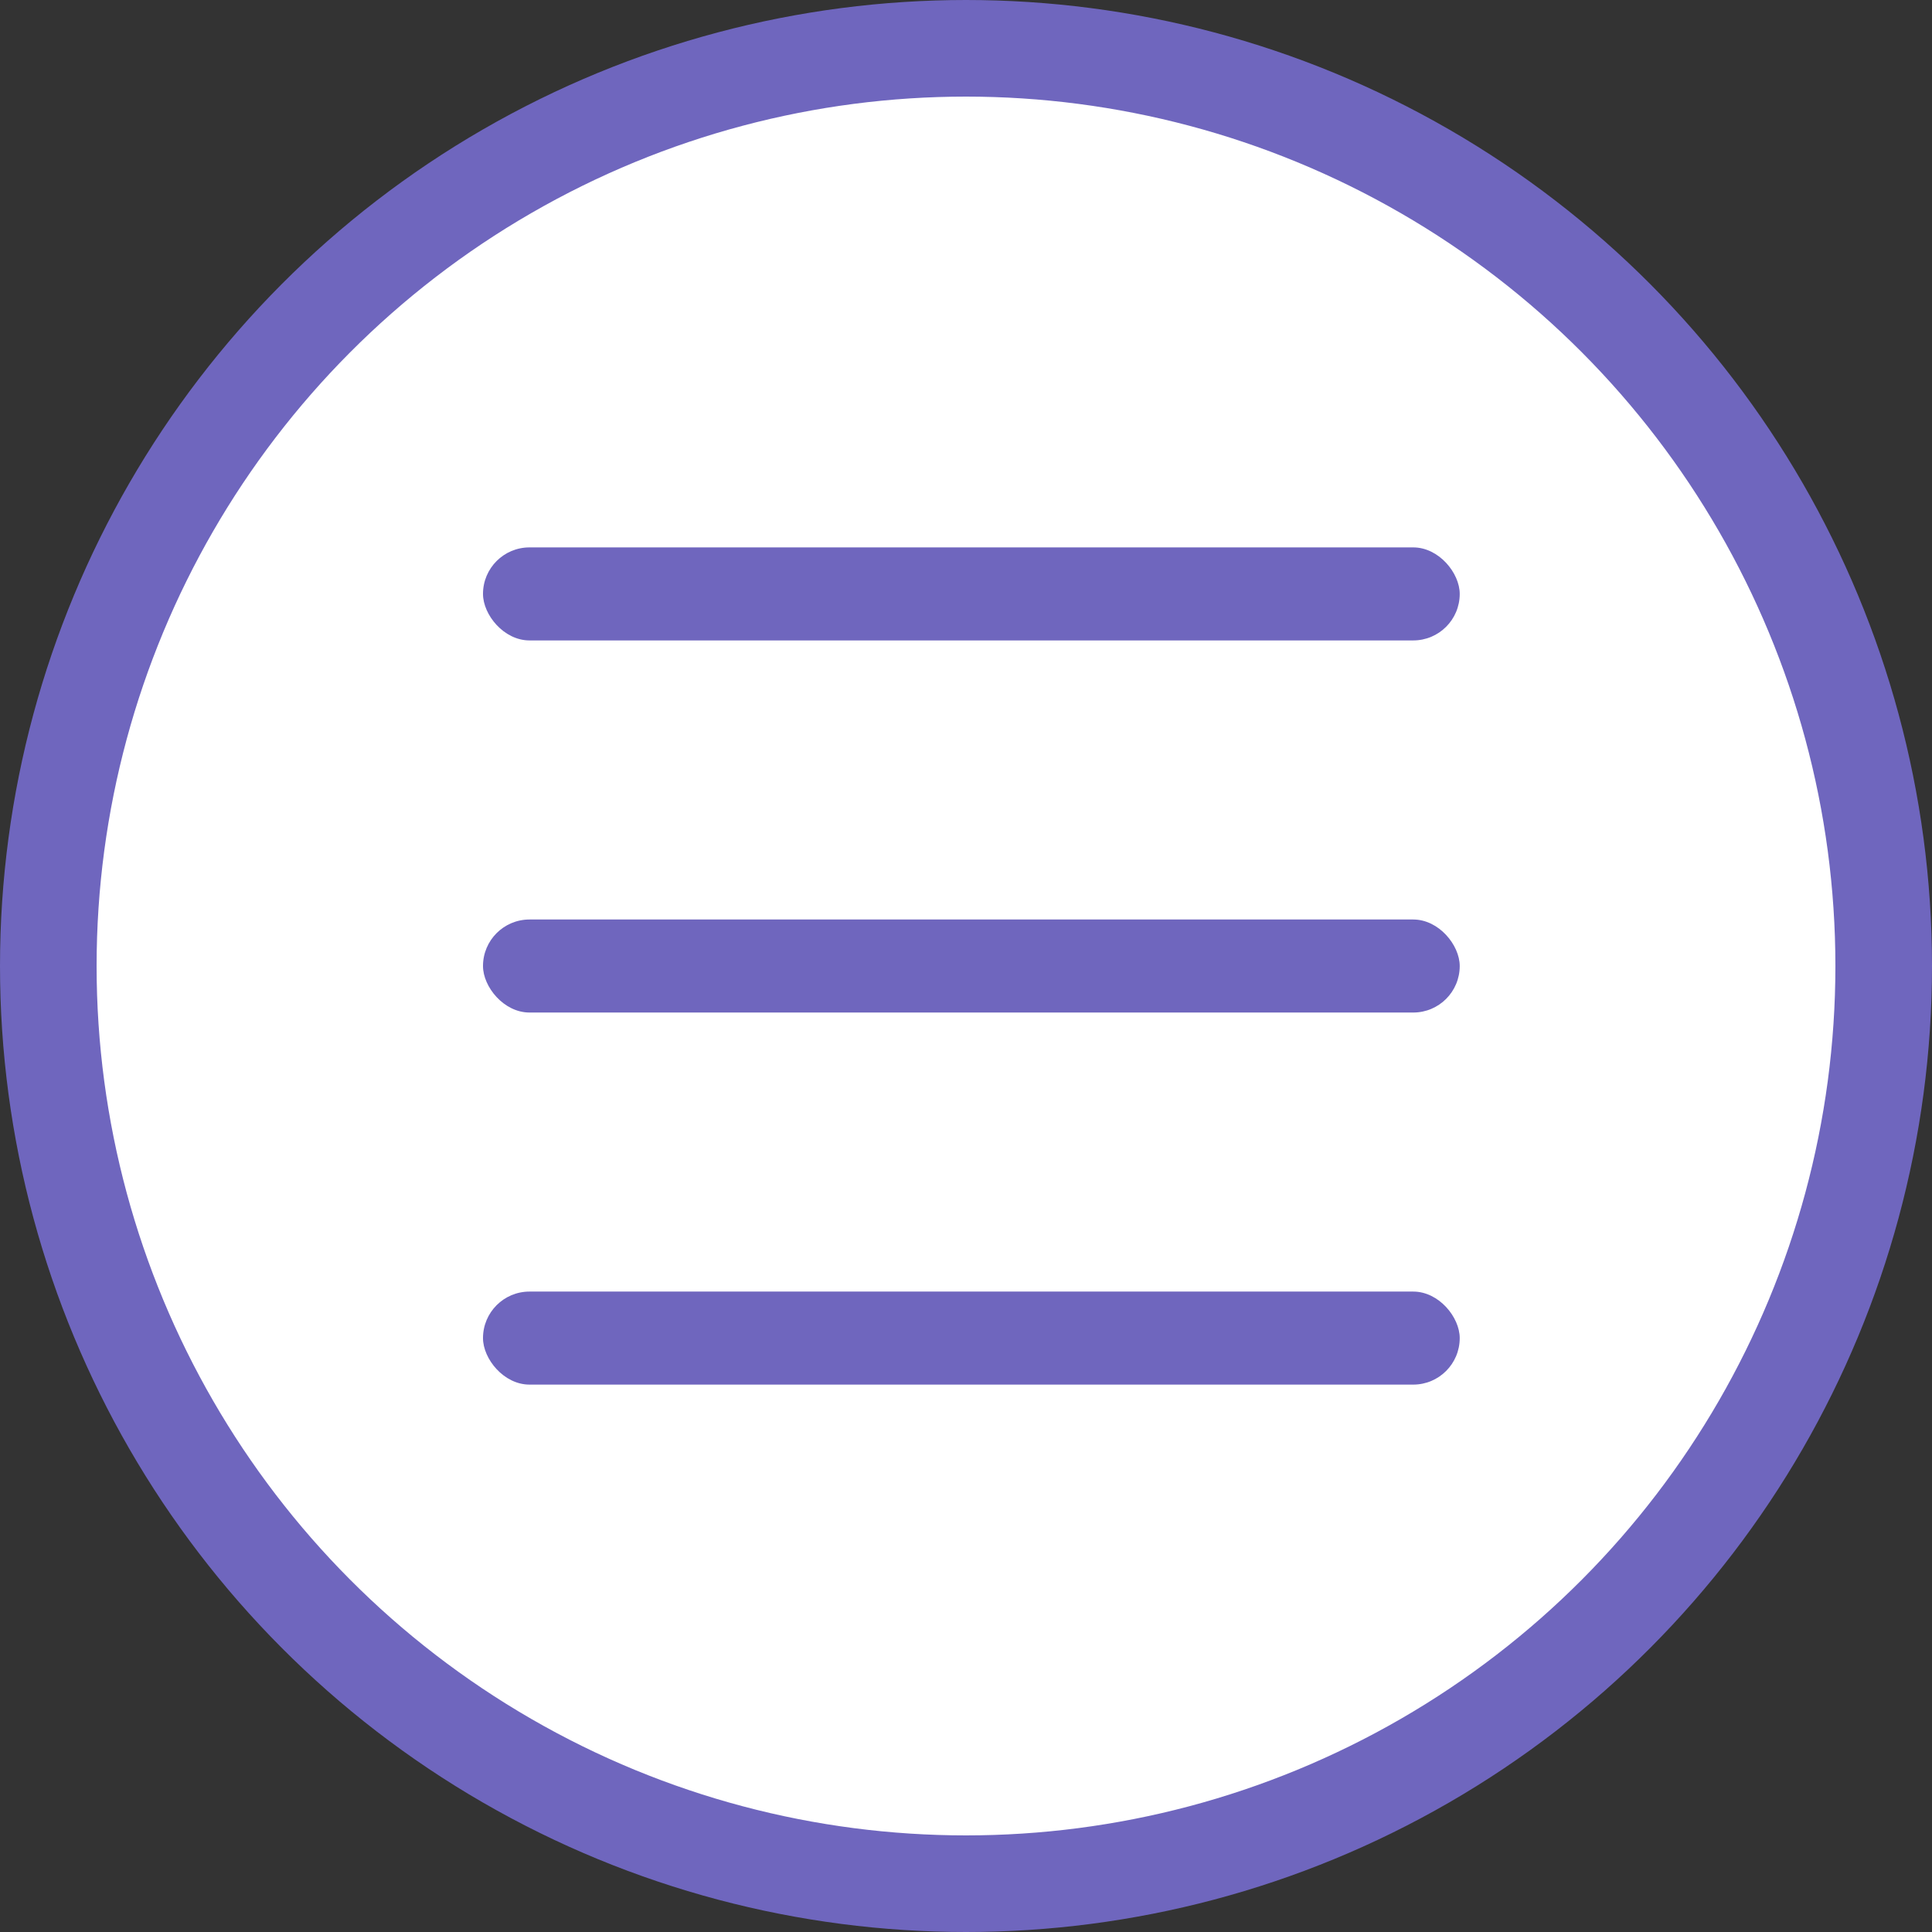 <svg width="60" height="60" viewBox="0 0 60 60" fill="none" xmlns="http://www.w3.org/2000/svg">
<rect x="0" y="0" width="60" height="60" fill="#333333" stroke="none"/>
<circle cx="30" cy="30" r="28.5" fill="white" stroke="#6F66BE" stroke-width="3"/>
<rect x="15" y="17" width="30.333" height="2.889" rx="1.444" fill="#6F66BE"/>
<rect x="15" y="40.111" width="30.333" height="2.889" rx="1.444" fill="#6F66BE"/>
<rect x="15" y="28.556" width="30.333" height="2.889" rx="1.444" fill="#6F66BE"/>
</svg>
